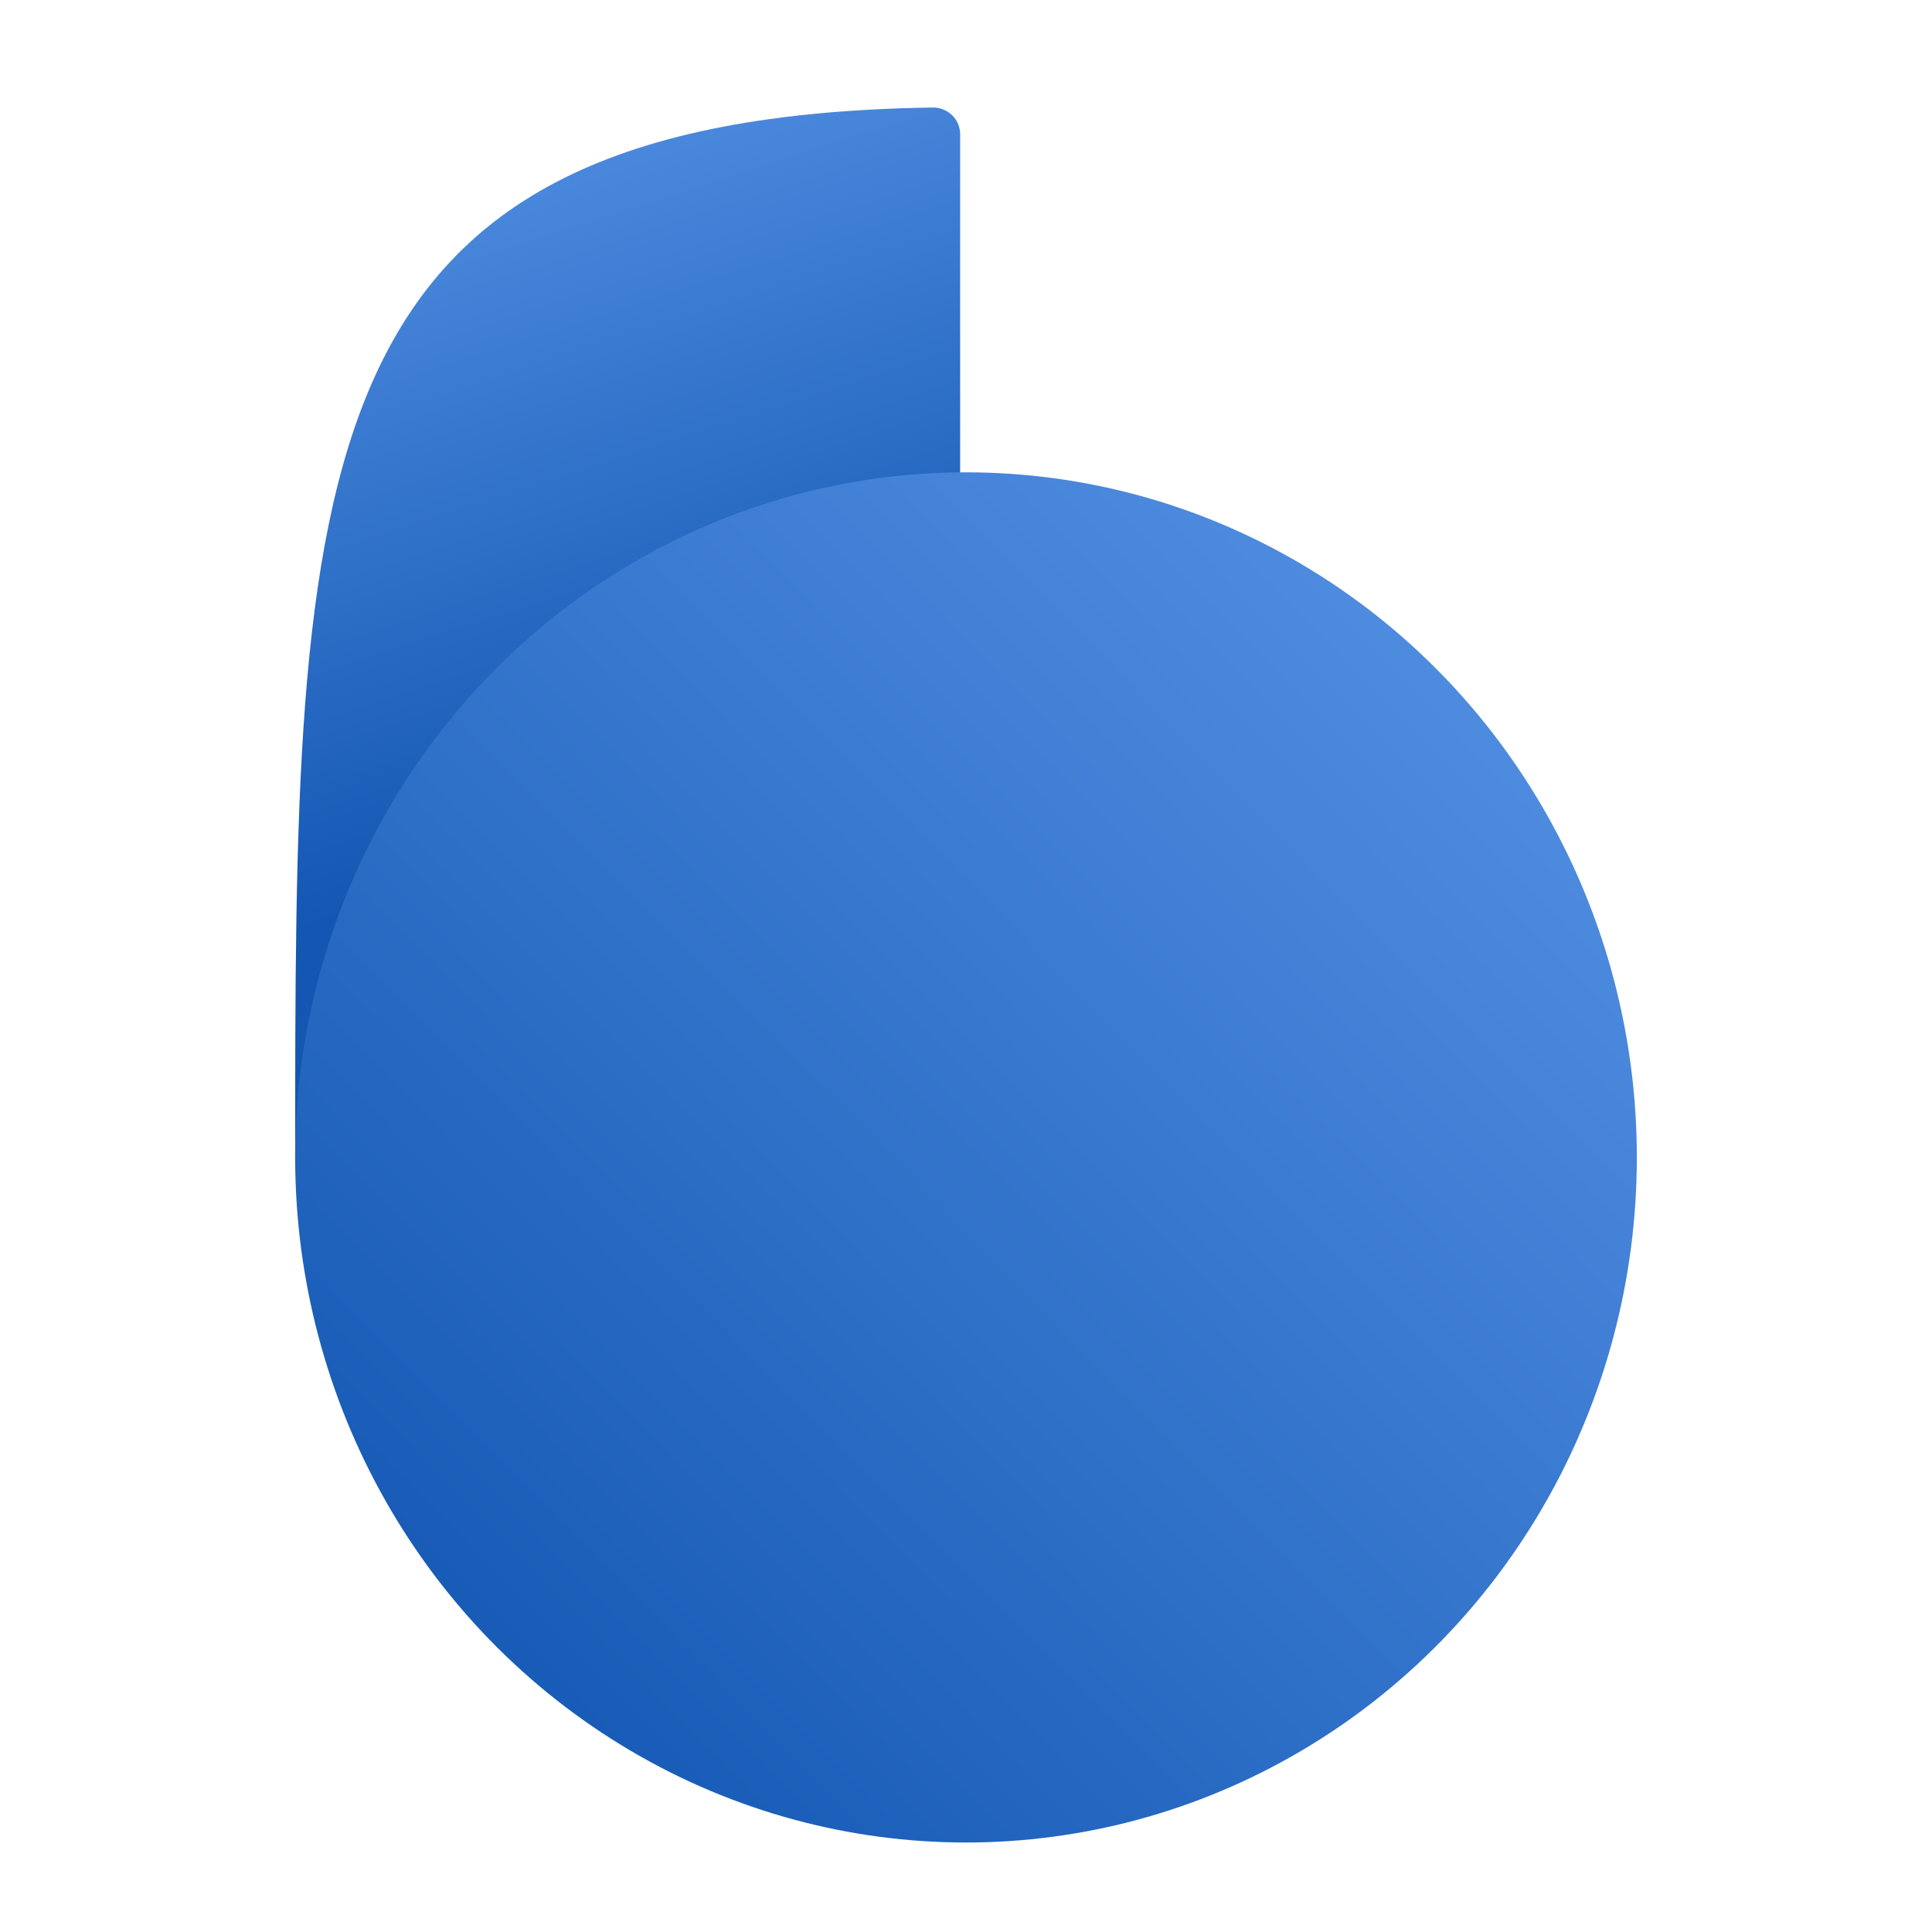 <svg width="40" height="40" viewBox="0 0 40 40" fill="none" xmlns="http://www.w3.org/2000/svg">
<path d="M6.111 24.087C6.111 9.585 6.111 2.422 19.314 2.226C19.621 2.222 19.879 2.471 19.879 2.778V9.83C19.879 10.136 19.63 10.384 19.323 10.396C11.891 10.671 6.212 16.453 6.111 24.087Z" fill="url(#paint0_linear_93_2052)"/>
<ellipse cx="20" cy="23.963" rx="13.889" ry="14.184" fill="url(#paint1_linear_93_2052)"/>
<defs>
<linearGradient id="paint0_linear_93_2052" x1="10.224" y1="1.638" x2="15.004" y2="16.473" gradientUnits="userSpaceOnUse">
<stop stop-color="#5390E3"/>
<stop offset="1" stop-color="#1357B3"/>
</linearGradient>
<linearGradient id="paint1_linear_93_2052" x1="31.905" y1="12.358" x2="8.143" y2="35.805" gradientUnits="userSpaceOnUse">
<stop stop-color="#5390E3"/>
<stop offset="1" stop-color="#1357B3"/>
</linearGradient>
</defs>
</svg>
